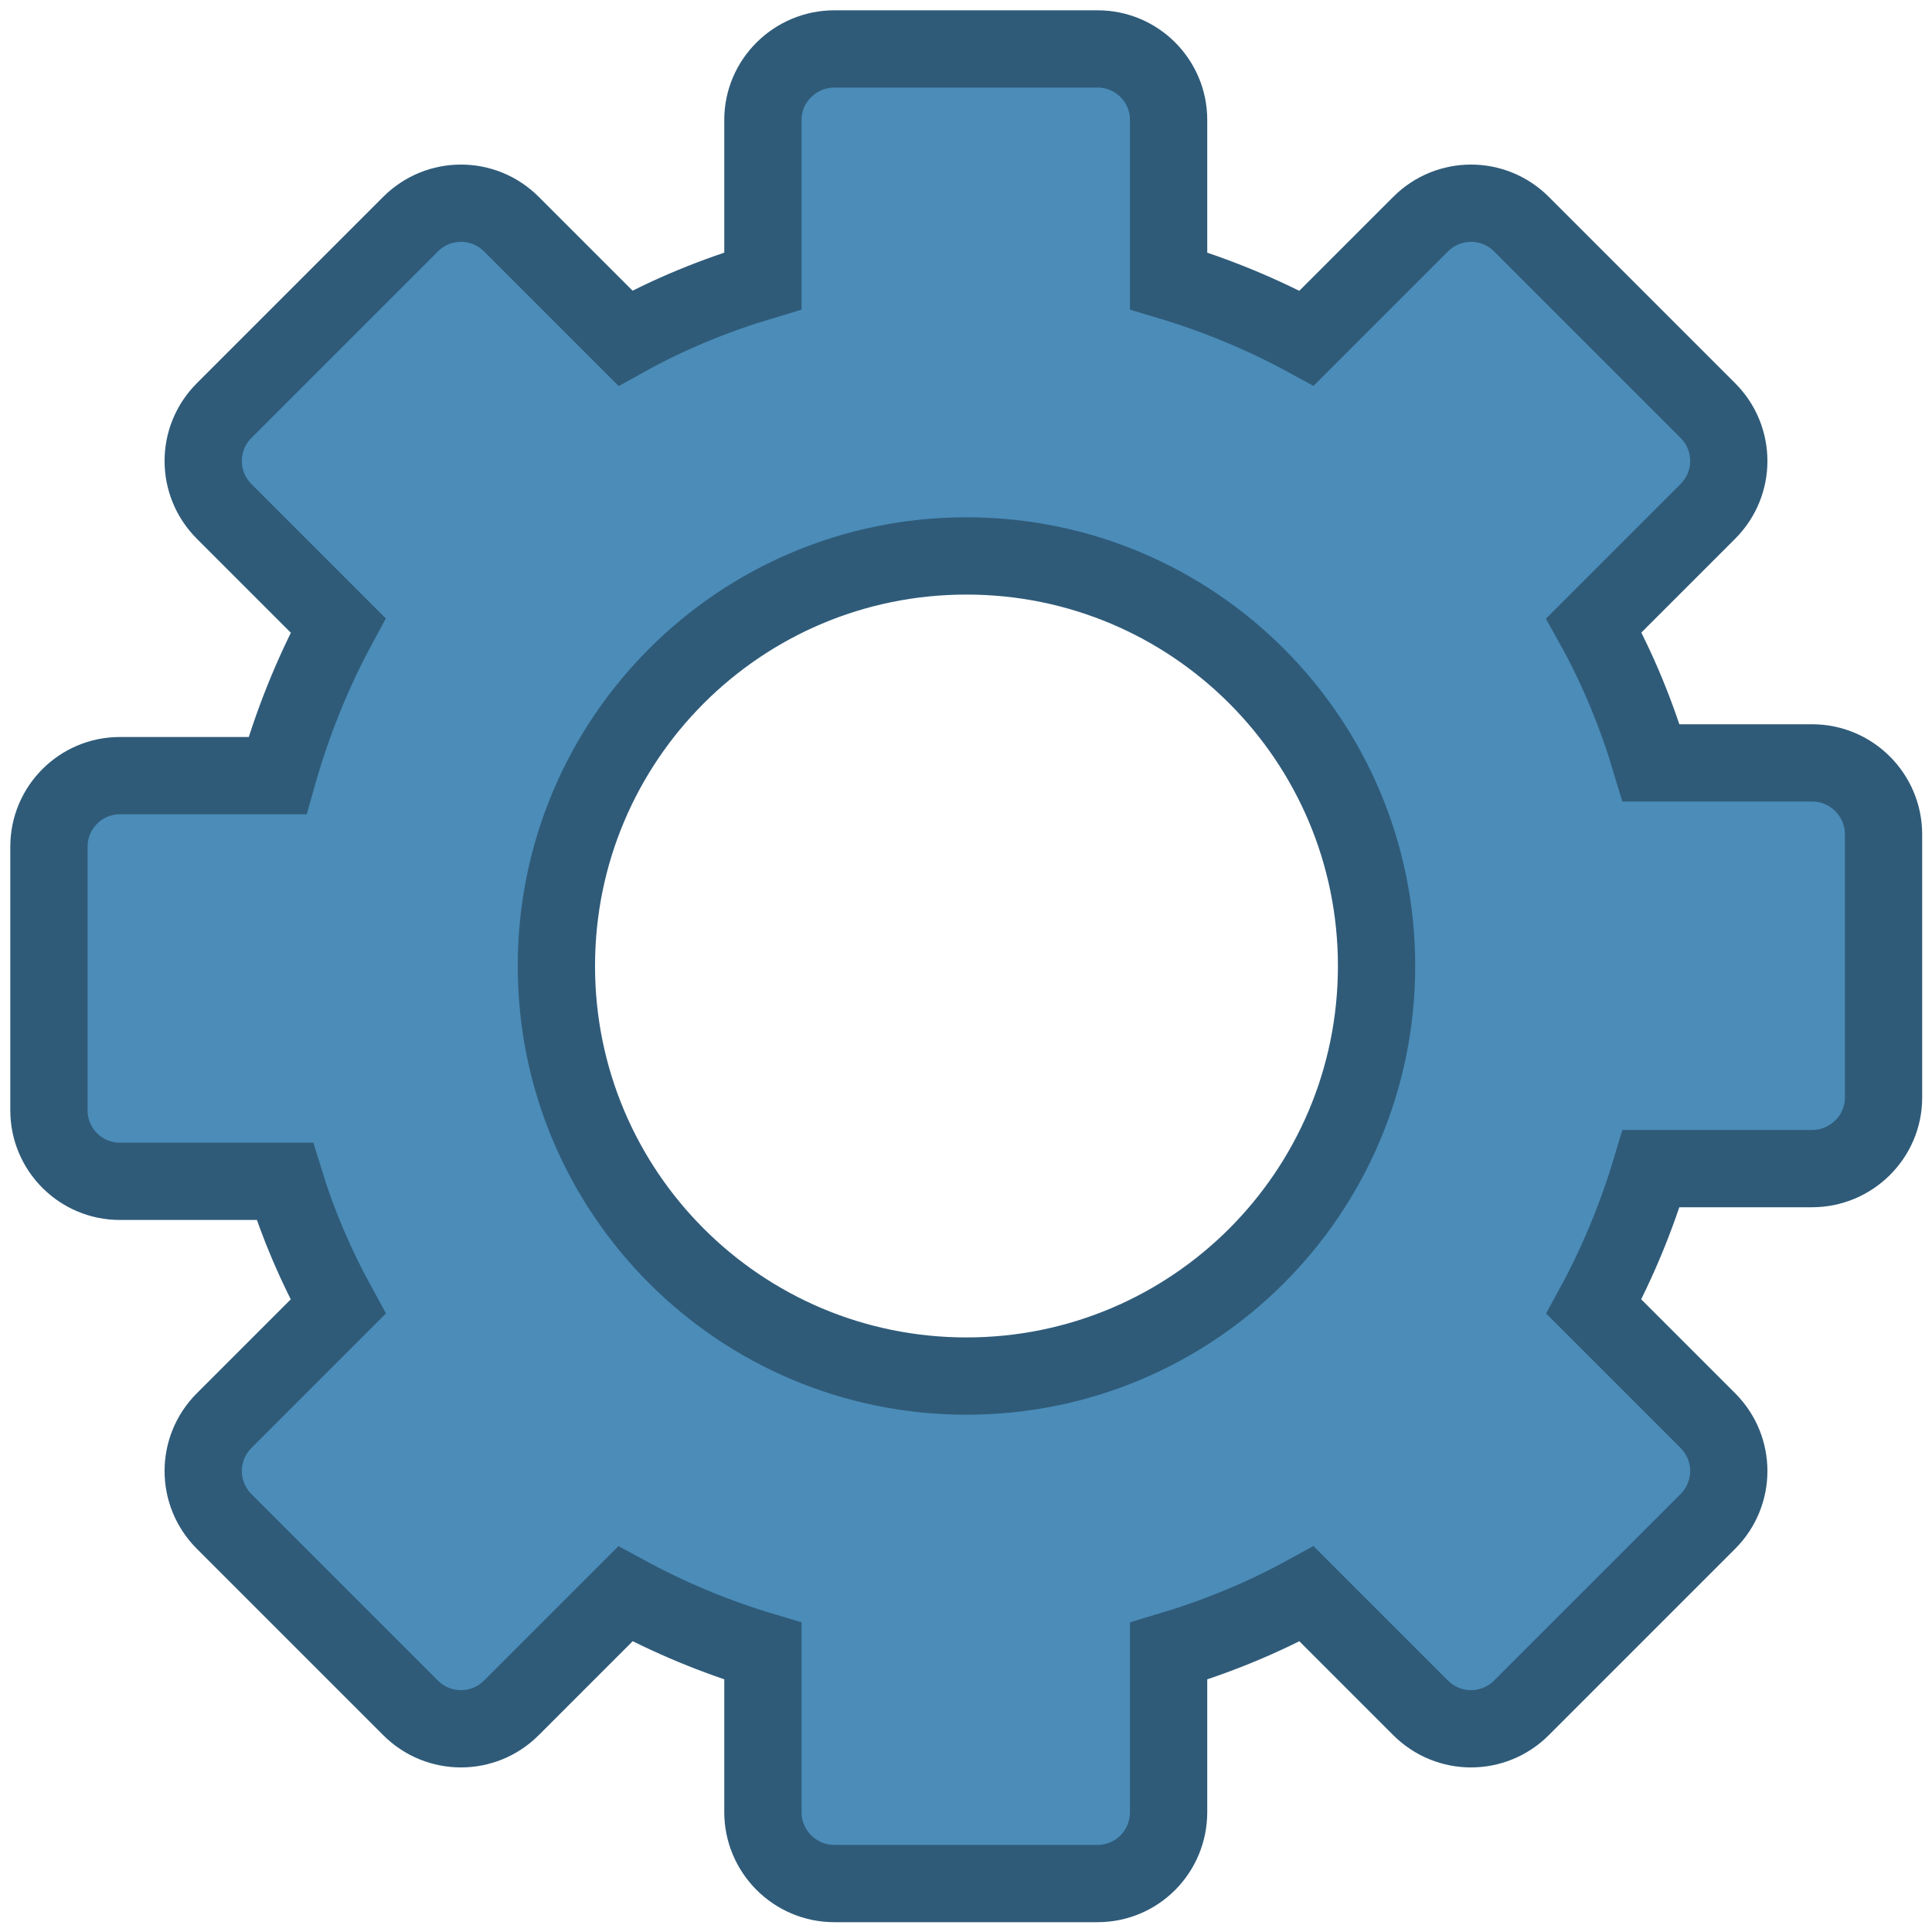 <svg width="75" height="75" viewBox="0 0 75 75" fill="none" xmlns="http://www.w3.org/2000/svg">
<g clip-path="url(#clip0_441_78)">
<path d="M70.346 29.616H64.096C63.545 27.773 62.823 25.988 61.873 24.278L66.299 19.852C67.382 18.769 67.382 17.021 66.299 15.938L59.062 8.701C57.979 7.618 56.231 7.618 55.148 8.701L50.722 13.127C49.012 12.196 47.207 11.455 45.365 10.904V4.654C45.365 3.134 44.13 1.9 42.61 1.9H32.39C30.87 1.9 29.616 3.134 29.616 4.654V10.904C27.774 11.455 25.988 12.177 24.278 13.127L19.852 8.701C18.769 7.618 17.021 7.618 15.938 8.701L8.701 15.938C7.618 17.021 7.618 18.769 8.701 19.852L13.127 24.278C12.12 26.14 11.341 28.096 10.771 30.11H4.654C3.135 30.11 1.9 31.345 1.9 32.865V43.104C1.9 44.624 3.135 45.859 4.654 45.859H11.056C11.569 47.53 12.272 49.164 13.127 50.722L8.701 55.148C7.618 56.231 7.618 57.979 8.701 59.062L15.938 66.299C17.021 67.382 18.769 67.382 19.852 66.299L24.278 61.873C25.988 62.804 27.774 63.545 29.616 64.096V70.346C29.616 71.865 30.851 73.119 32.39 73.119H42.61C44.13 73.119 45.365 71.885 45.365 70.346V64.096C47.207 63.545 48.993 62.823 50.722 61.873L55.148 66.299C56.231 67.382 57.979 67.382 59.062 66.299L66.299 59.062C67.382 57.979 67.382 56.231 66.299 55.148L61.873 50.722C62.804 49.012 63.545 47.207 64.096 45.365H70.346C71.865 45.365 73.119 44.13 73.119 42.61V32.39C73.119 30.87 71.885 29.616 70.346 29.616V29.616ZM37.519 53.419C28.723 53.419 21.599 46.296 21.599 37.5C21.599 28.704 28.723 21.581 37.519 21.581C46.315 21.581 53.438 28.704 53.438 37.5C53.438 46.296 46.315 53.419 37.519 53.419Z" fill="#4B8CB8" stroke="#2F5B79" stroke-width="3" stroke-miterlimit="10"/>
</g>
<defs>
<clipPath id="clip0_441_78">
<rect width="75" height="75" fill="white"/>
</clipPath>
</defs>
</svg>
